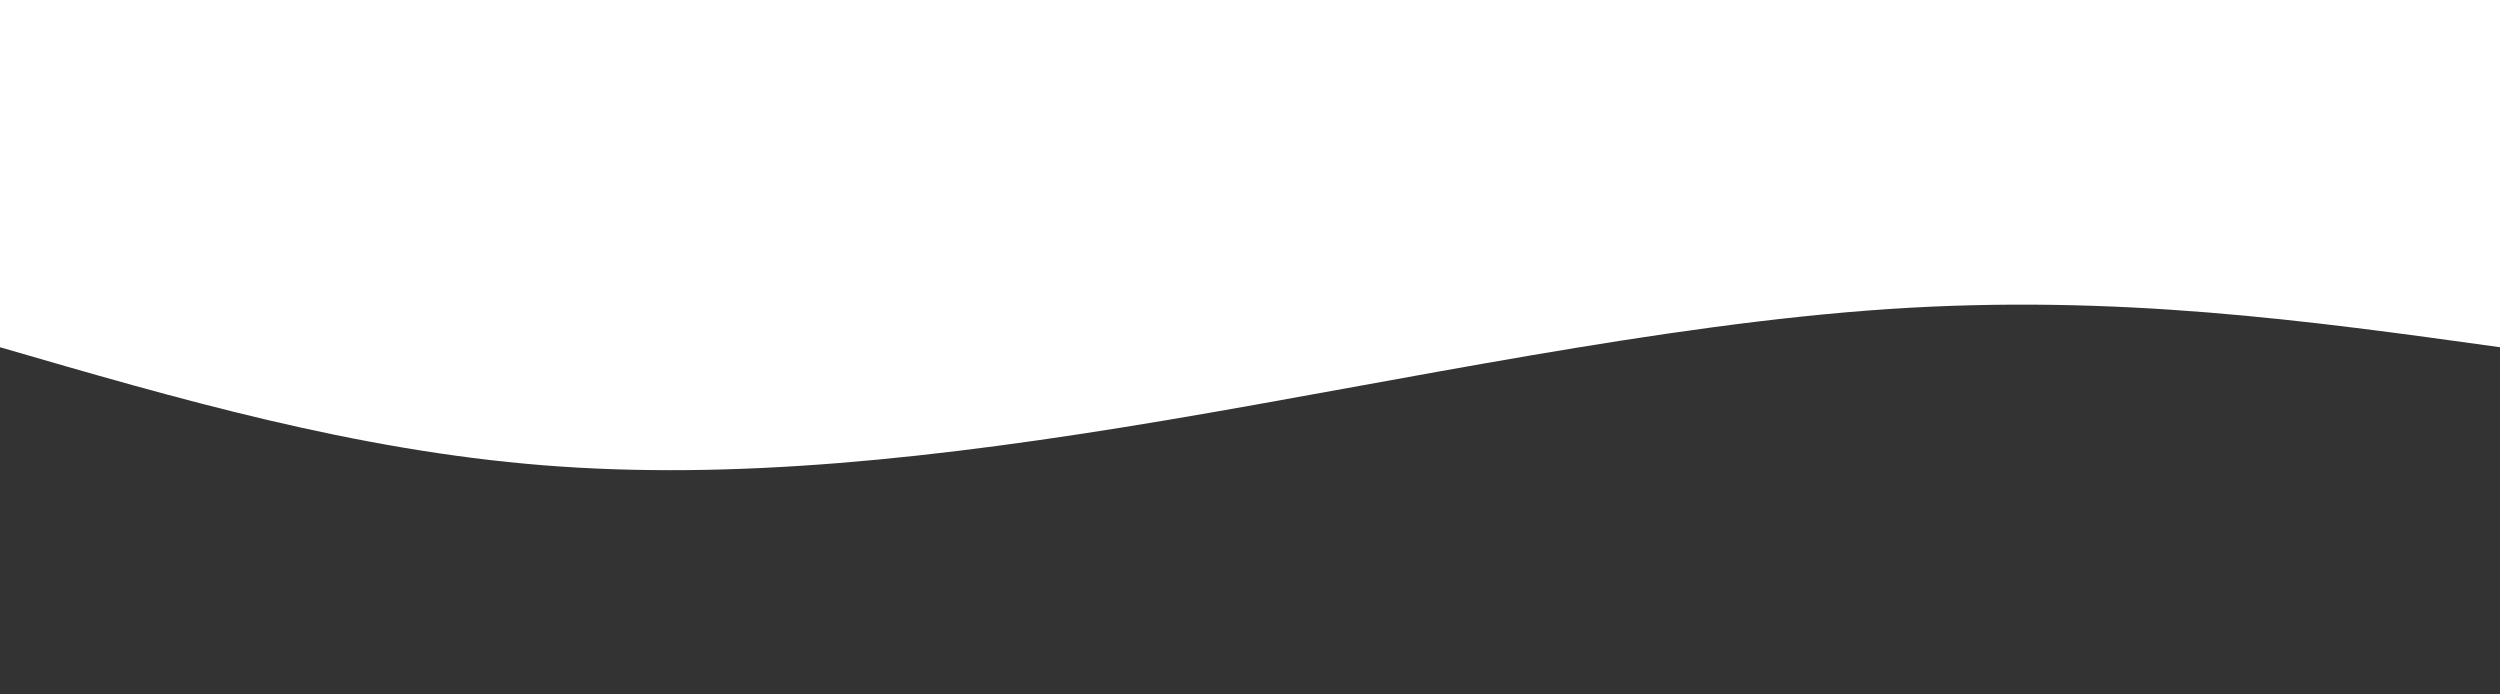 <svg
  width="100%"
  height="100%"
  preserveAspectRatio="none"
  id="svg"
  viewBox="0 0 1440 400"
  xmlns="http://www.w3.org/2000/svg"
  class="transition duration-300 ease-in-out delay-150"
><rect x="0" y="0" width="1440" height="400" fill="#333333" stroke="none"/><style>
.path-0{
animation:pathAnim-0 4s;
animation-timing-function: linear;
animation-iteration-count: infinite;
}
@keyframes pathAnim-0{
0%{
d: path("M 0,400 C 0,400 0,200 0,200 C 110.536,215.357 221.071,230.714 352,222 C 482.929,213.286 634.25,180.5 768,158 C 901.75,135.5 1017.929,123.286 1127,132 C 1236.071,140.714 1338.036,170.357 1440,200 C 1440,200 1440,400 1440,400 Z");
}
25%{
d: path("M 0,400 C 0,400 0,200 0,200 C 100.964,226.821 201.929,253.643 334,235 C 466.071,216.357 629.25,152.25 762,149 C 894.75,145.75 997.071,203.357 1105,222 C 1212.929,240.643 1326.464,220.321 1440,200 C 1440,200 1440,400 1440,400 Z");
}
50%{
d: path("M 0,400 C 0,400 0,200 0,200 C 116.321,212.857 232.643,225.714 373,235 C 513.357,244.286 677.75,250 780,232 C 882.25,214 922.357,172.286 1022,163 C 1121.643,153.714 1280.821,176.857 1440,200 C 1440,200 1440,400 1440,400 Z");
}
75%{
d: path("M 0,400 C 0,400 0,200 0,200 C 98.143,155.179 196.286,110.357 330,137 C 463.714,163.643 633,261.75 750,264 C 867,266.25 931.714,172.643 1038,146 C 1144.286,119.357 1292.143,159.679 1440,200 C 1440,200 1440,400 1440,400 Z");
}
100%{
d: path("M 0,400 C 0,400 0,200 0,200 C 110.536,215.357 221.071,230.714 352,222 C 482.929,213.286 634.25,180.5 768,158 C 901.75,135.5 1017.929,123.286 1127,132 C 1236.071,140.714 1338.036,170.357 1440,200 C 1440,200 1440,400 1440,400 Z");
}
}</style><path
    d="M 0,400 C 0,400 0,200 0,200 C 110.536,215.357 221.071,230.714 352,222 C 482.929,213.286 634.25,180.5 768,158 C 901.75,135.5 1017.929,123.286 1127,132 C 1236.071,140.714 1338.036,170.357 1440,200 C 1440,200 1440,400 1440,400 Z"
    stroke="none"
    stroke-width="0"
    fill="#ffffff"
    fill-opacity="1"
    class="transition-all duration-300 ease-in-out delay-150 path-0"
    transform="rotate(-180 720 200)"
  /></svg>
